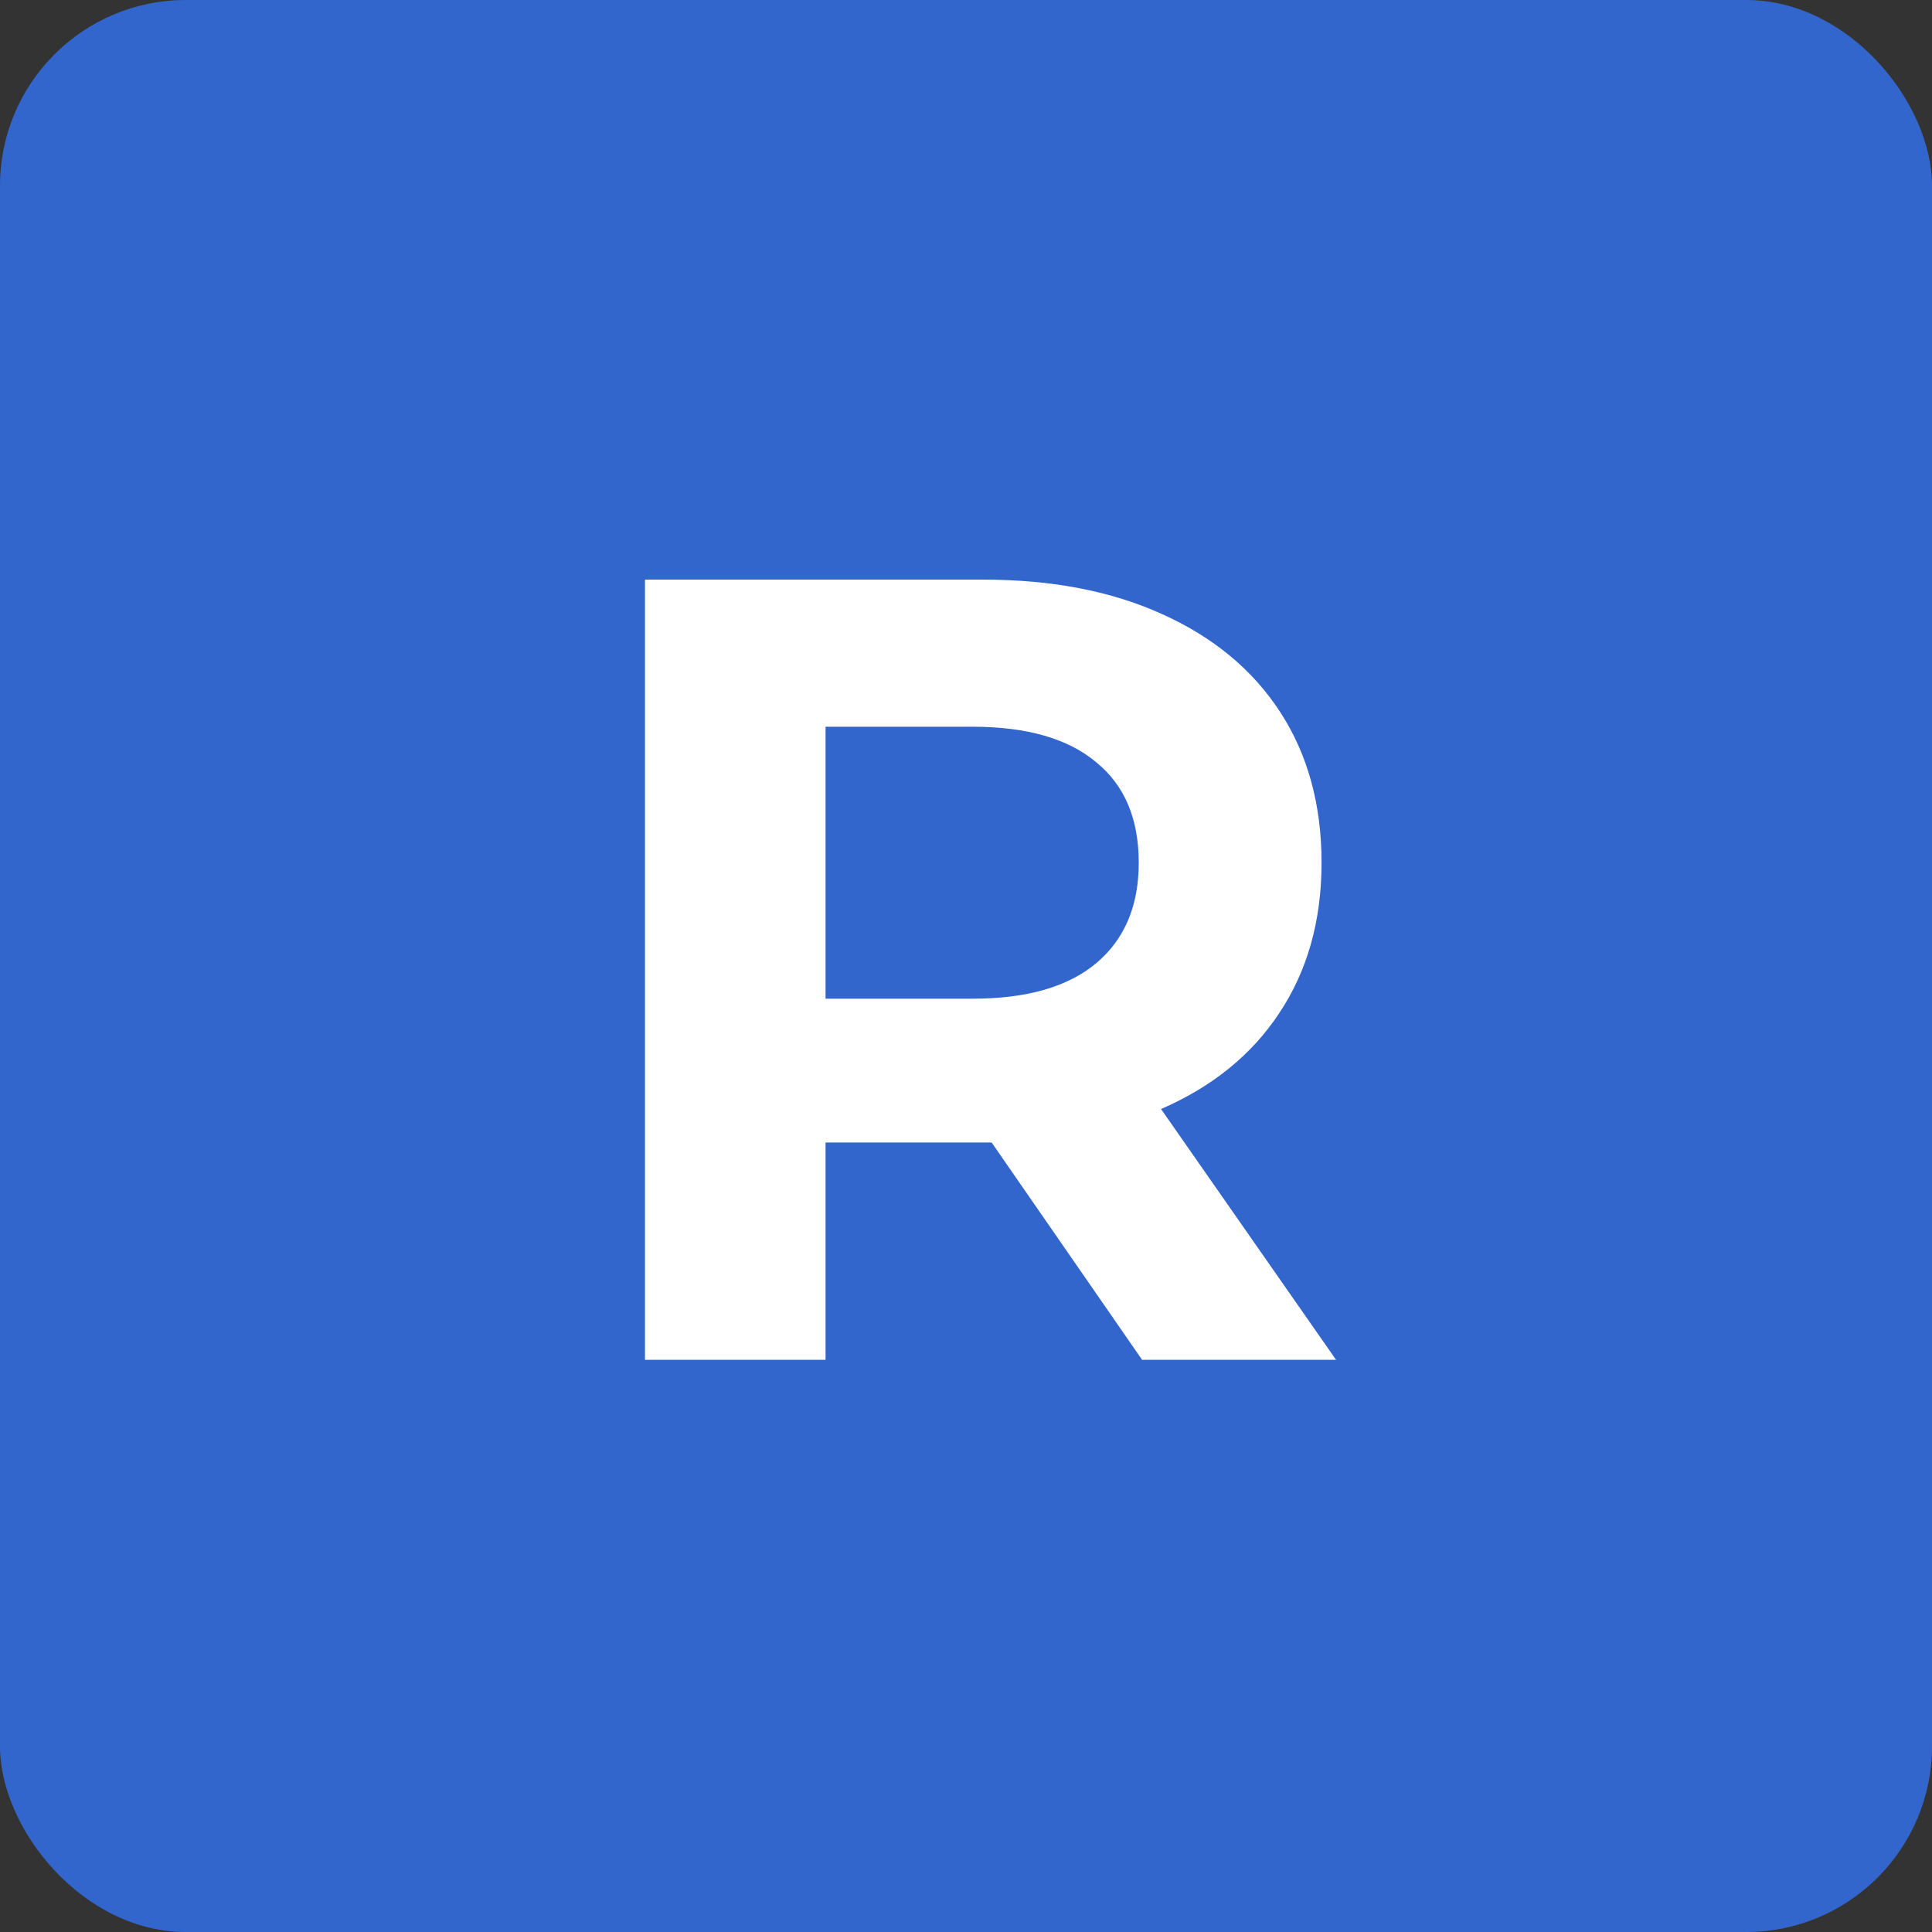 <svg width="260" height="260" viewBox="0 0 260 260" fill="none" xmlns="http://www.w3.org/2000/svg">
<rect x="0" y="0" width="260" height="260" fill="#333333" stroke="none"/>
<rect width="260" height="260" rx="25" fill="#3366CC"/>
<path d="M153.699 183L133.449 153.75H132.249H111.099V183H86.799V78H132.249C141.549 78 149.599 79.55 156.399 82.65C163.299 85.75 168.599 90.15 172.299 95.85C175.999 101.55 177.849 108.3 177.849 116.1C177.849 123.9 175.949 130.65 172.149 136.35C168.449 141.95 163.149 146.25 156.249 149.25L179.799 183H153.699ZM153.249 116.1C153.249 110.2 151.349 105.7 147.549 102.6C143.749 99.4 138.199 97.8 130.899 97.8H111.099V134.4H130.899C138.199 134.4 143.749 132.8 147.549 129.6C151.349 126.4 153.249 121.9 153.249 116.1Z" fill="white"/>
</svg>
